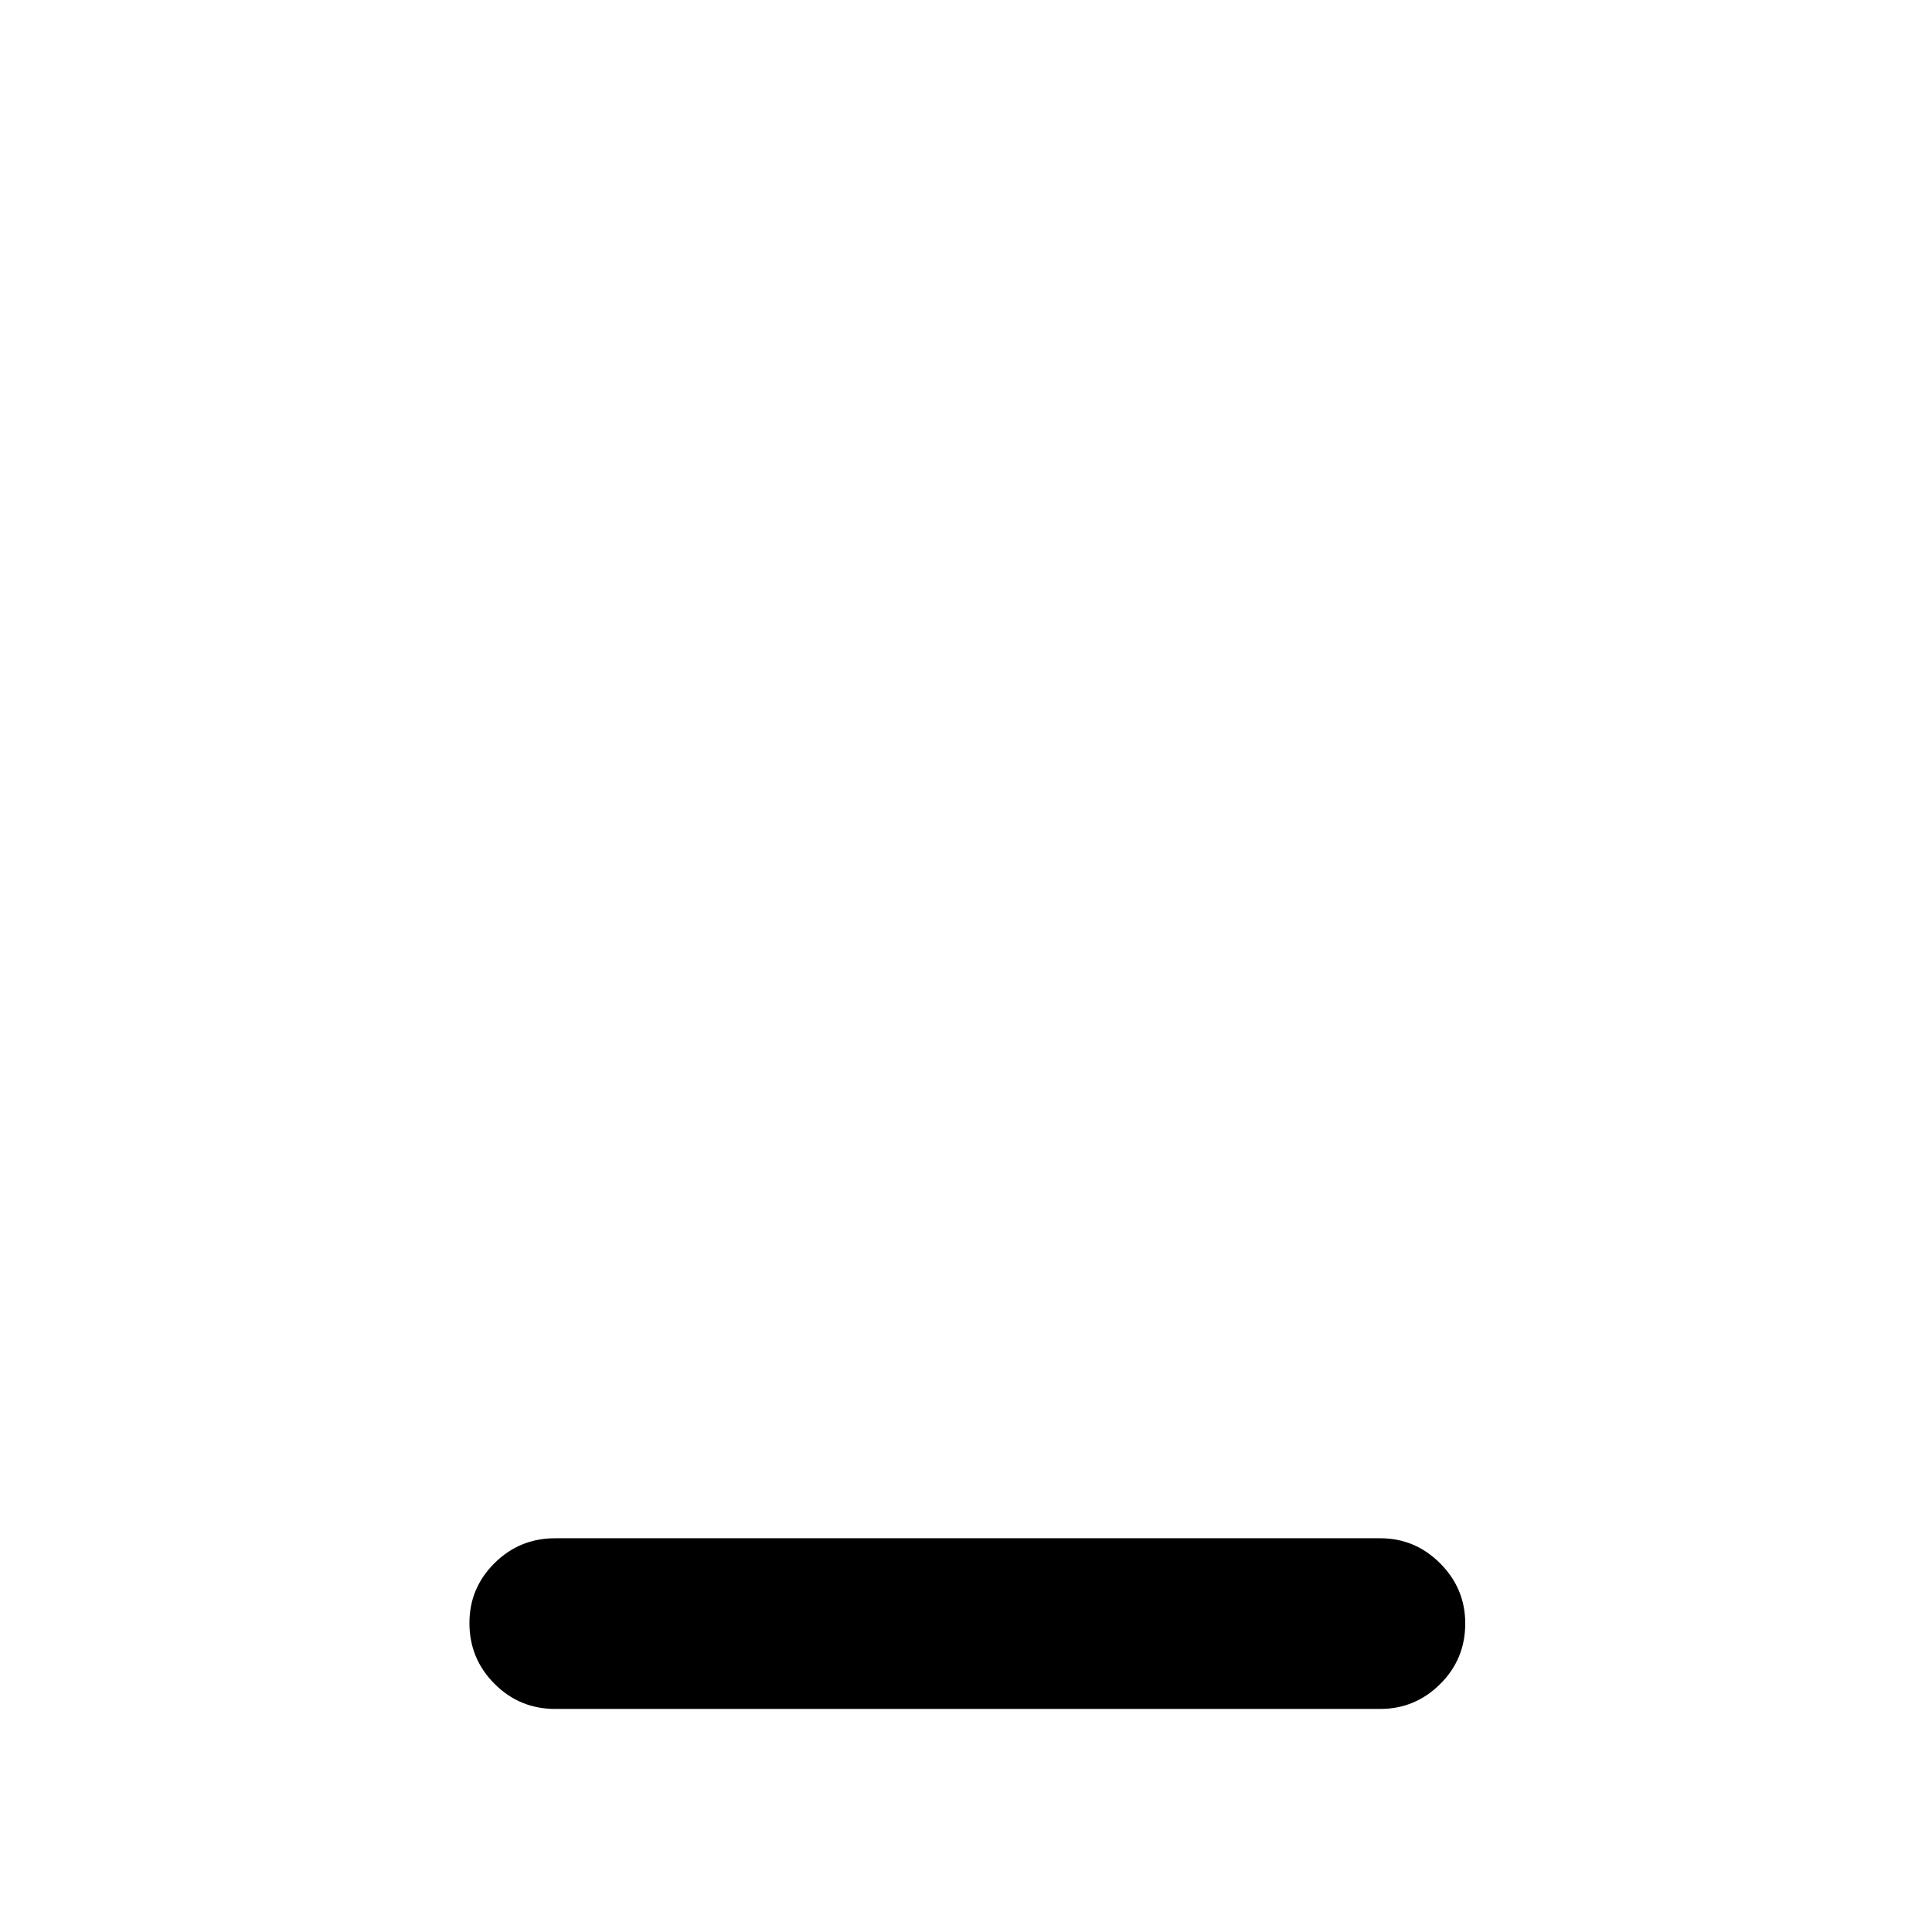 <svg xmlns="http://www.w3.org/2000/svg" height="40" viewBox="0 -960 960 960" width="40"><path d="M275.83-110.84q-17.66 0-30.12-12.49-12.45-12.48-12.45-30.2 0-17.38 12.45-29.75 12.46-12.37 30.12-12.37h410q17.34 0 29.79 12.48 12.45 12.49 12.45 29.87 0 17.72-12.45 30.09-12.45 12.37-29.79 12.37h-410Z"/></svg>